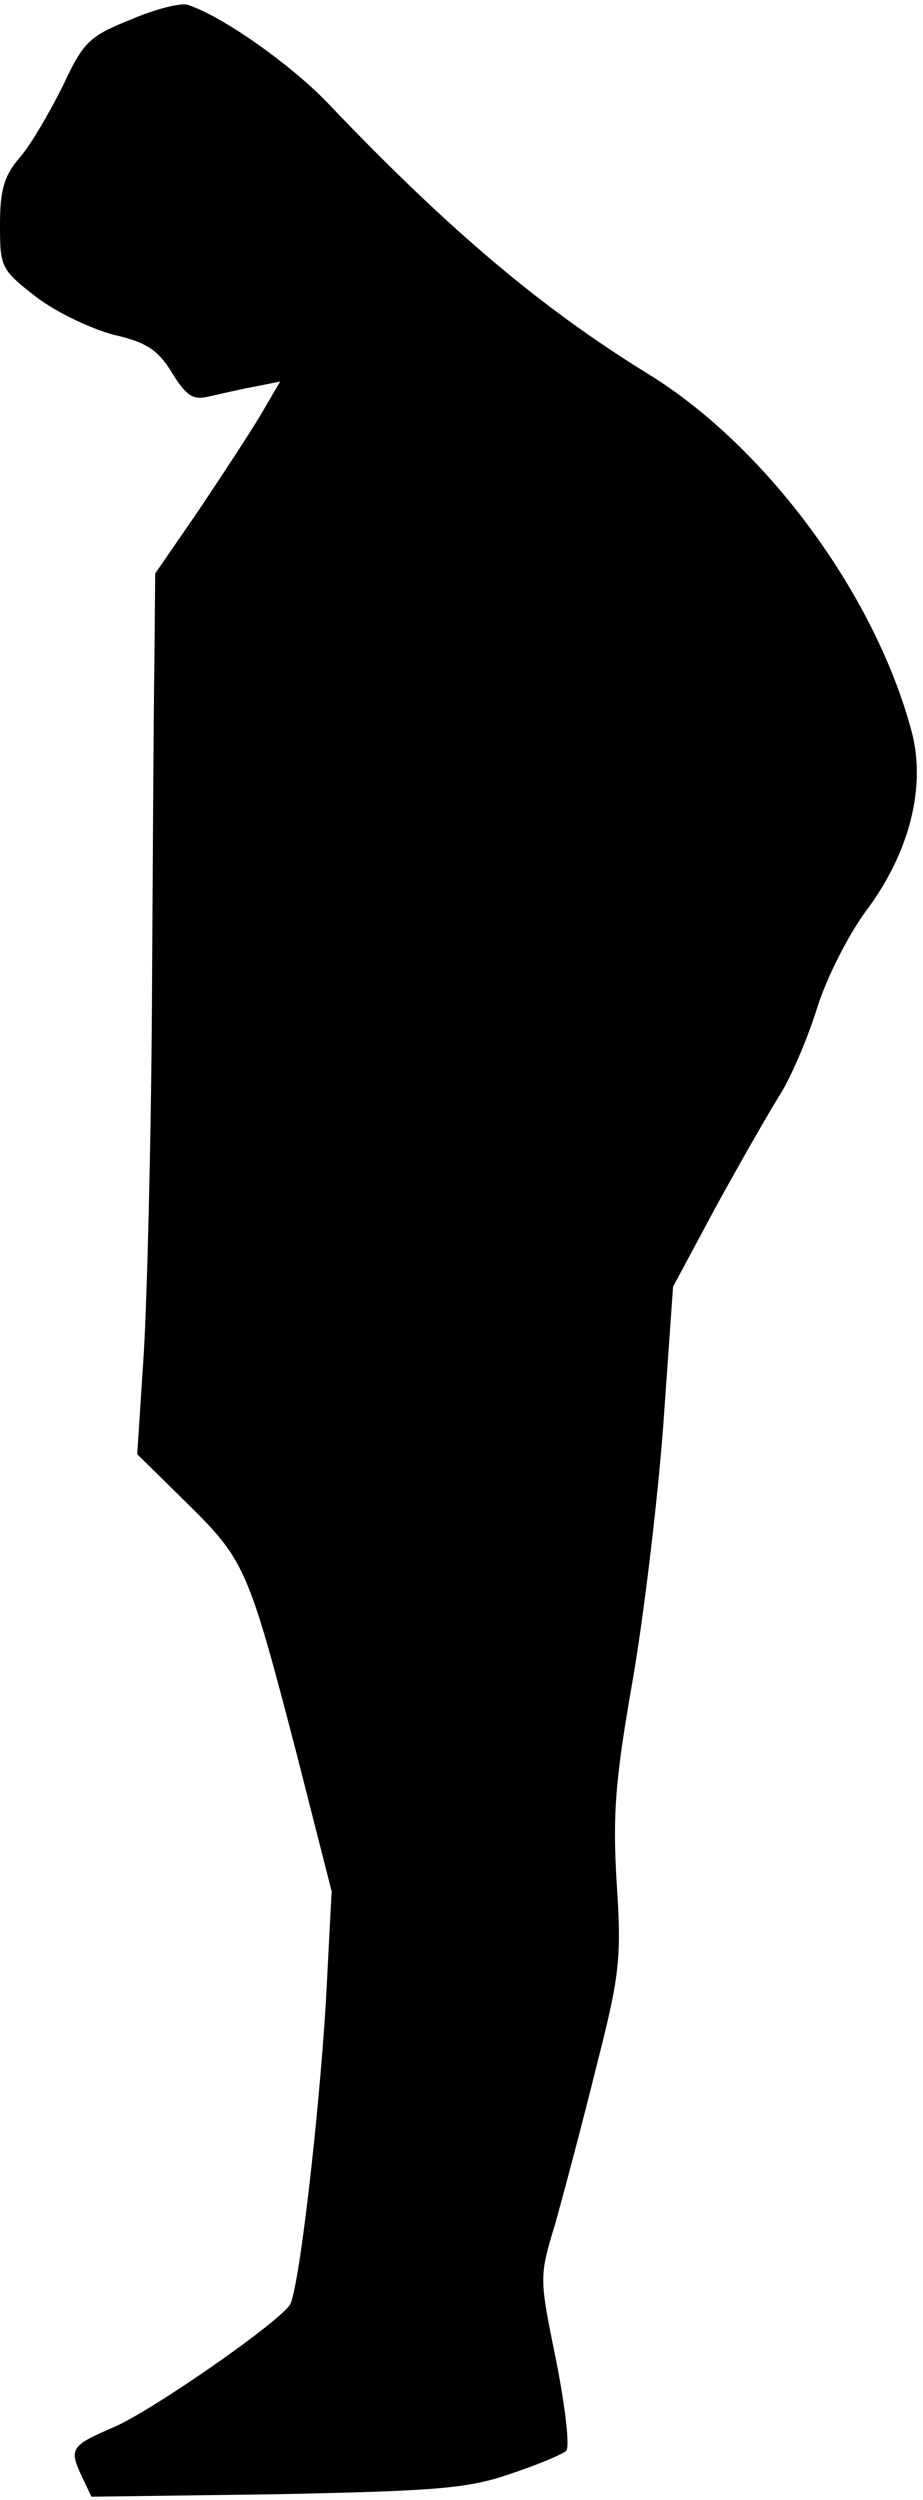 <?xml version="1.0" standalone="no"?>
<!DOCTYPE svg PUBLIC "-//W3C//DTD SVG 20010904//EN"
 "http://www.w3.org/TR/2001/REC-SVG-20010904/DTD/svg10.dtd">
<svg version="1.0" xmlns="http://www.w3.org/2000/svg"
 width="113pt" height="306pt" viewBox="0 0 113 306"
 preserveAspectRatio="xMidYMid meet">
<g transform="translate(0,306) scale(0.1,-0.1)"
fill="#000000" stroke="none">
<path fill="#000000" stroke="none" d="M160 3036 c-50 -20 -58 -27 -83 -81
-16 -32 -39 -72 -53 -88 -19 -22 -24 -40 -24 -82 0 -52 1 -55 45 -89 25 -19
68 -39 95 -46 40 -9 54 -19 71 -47 18 -29 26 -33 46 -28 14 3 39 9 56 12 l30
6 -24 -41 c-13 -22 -48 -75 -76 -117 l-53 -77 -1 -111 c-1 -62 -2 -249 -3
-417 -1 -168 -6 -360 -10 -427 l-8 -123 61 -60 c71 -70 75 -79 135 -310 l42
-165 -7 -135 c-9 -146 -33 -352 -44 -371 -14 -22 -169 -130 -216 -150 -53 -23
-55 -26 -38 -62 l11 -23 226 3 c197 4 235 7 287 25 33 11 64 24 68 28 5 4 -1
54 -12 110 -21 103 -21 103 -1 169 10 36 33 122 50 191 29 113 31 134 25 225
-5 83 -2 125 19 245 14 80 31 222 38 315 l12 170 52 97 c29 53 64 114 77 135
14 21 35 70 47 108 12 39 40 93 61 121 53 71 73 152 55 219 -45 168 -178 348
-322 437 -130 80 -243 175 -390 329 -45 48 -131 109 -174 123 -8 3 -40 -5 -70
-18z"/>
</g>
</svg>
